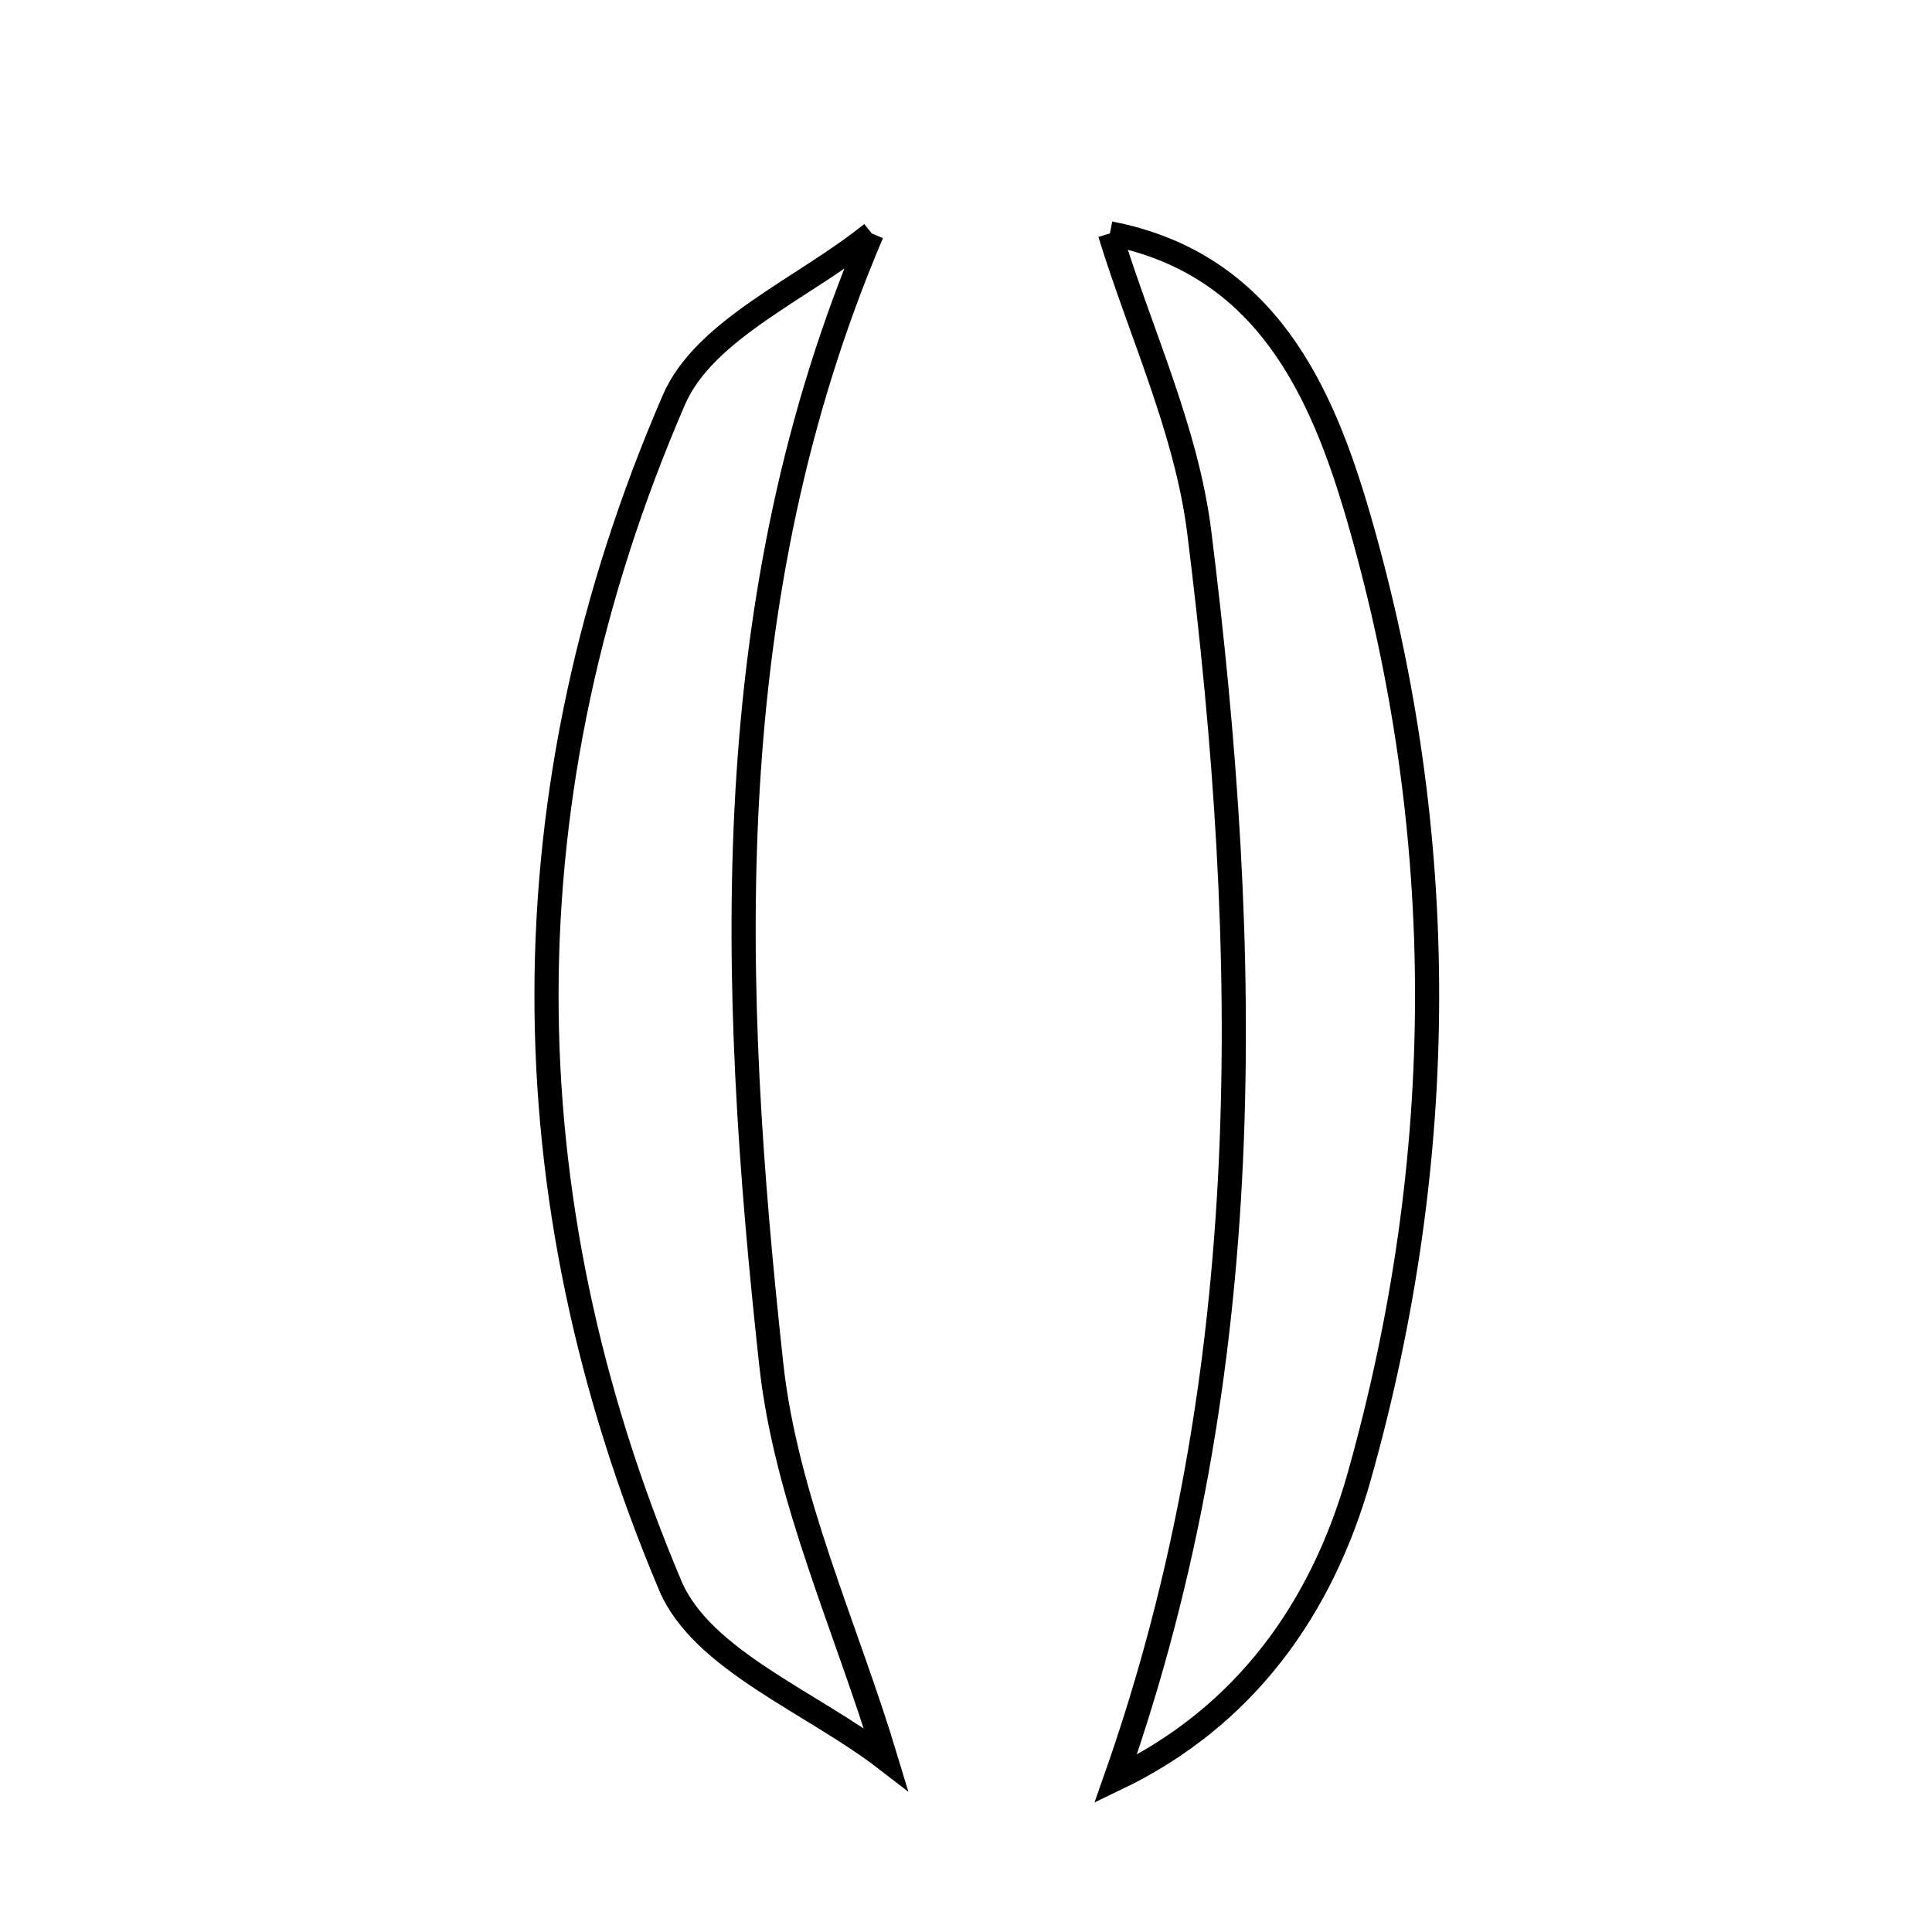 <svg xmlns="http://www.w3.org/2000/svg" viewBox="0.0 0.0 24.0 24.0" height="200px" width="200px"><path fill="none" stroke="black" stroke-width=".3" stroke-opacity="1.0"  filling="0" d="M13.788 2.899 C15.732 3.275 16.428 4.876 16.88 6.437 C18.019 10.375 18 14.38 16.887 18.333 C16.425 19.976 15.469 21.328 13.858 22.099 C15.642 17.035 15.549 11.831 14.898 6.614 C14.741 5.349 14.169 4.136 13.788 2.899"></path>
<path fill="none" stroke="black" stroke-width=".3" stroke-opacity="1.0"  filling="0" d="M10.83 2.9 C8.892 7.446 9.063 12.205 9.581 16.949 C9.763 18.617 10.514 20.221 11.006 21.854 C10.087 21.145 8.719 20.626 8.326 19.696 C6.27 14.827 6.268 9.83 8.371 4.968 C8.751 4.088 9.988 3.58 10.83 2.9"></path></svg>